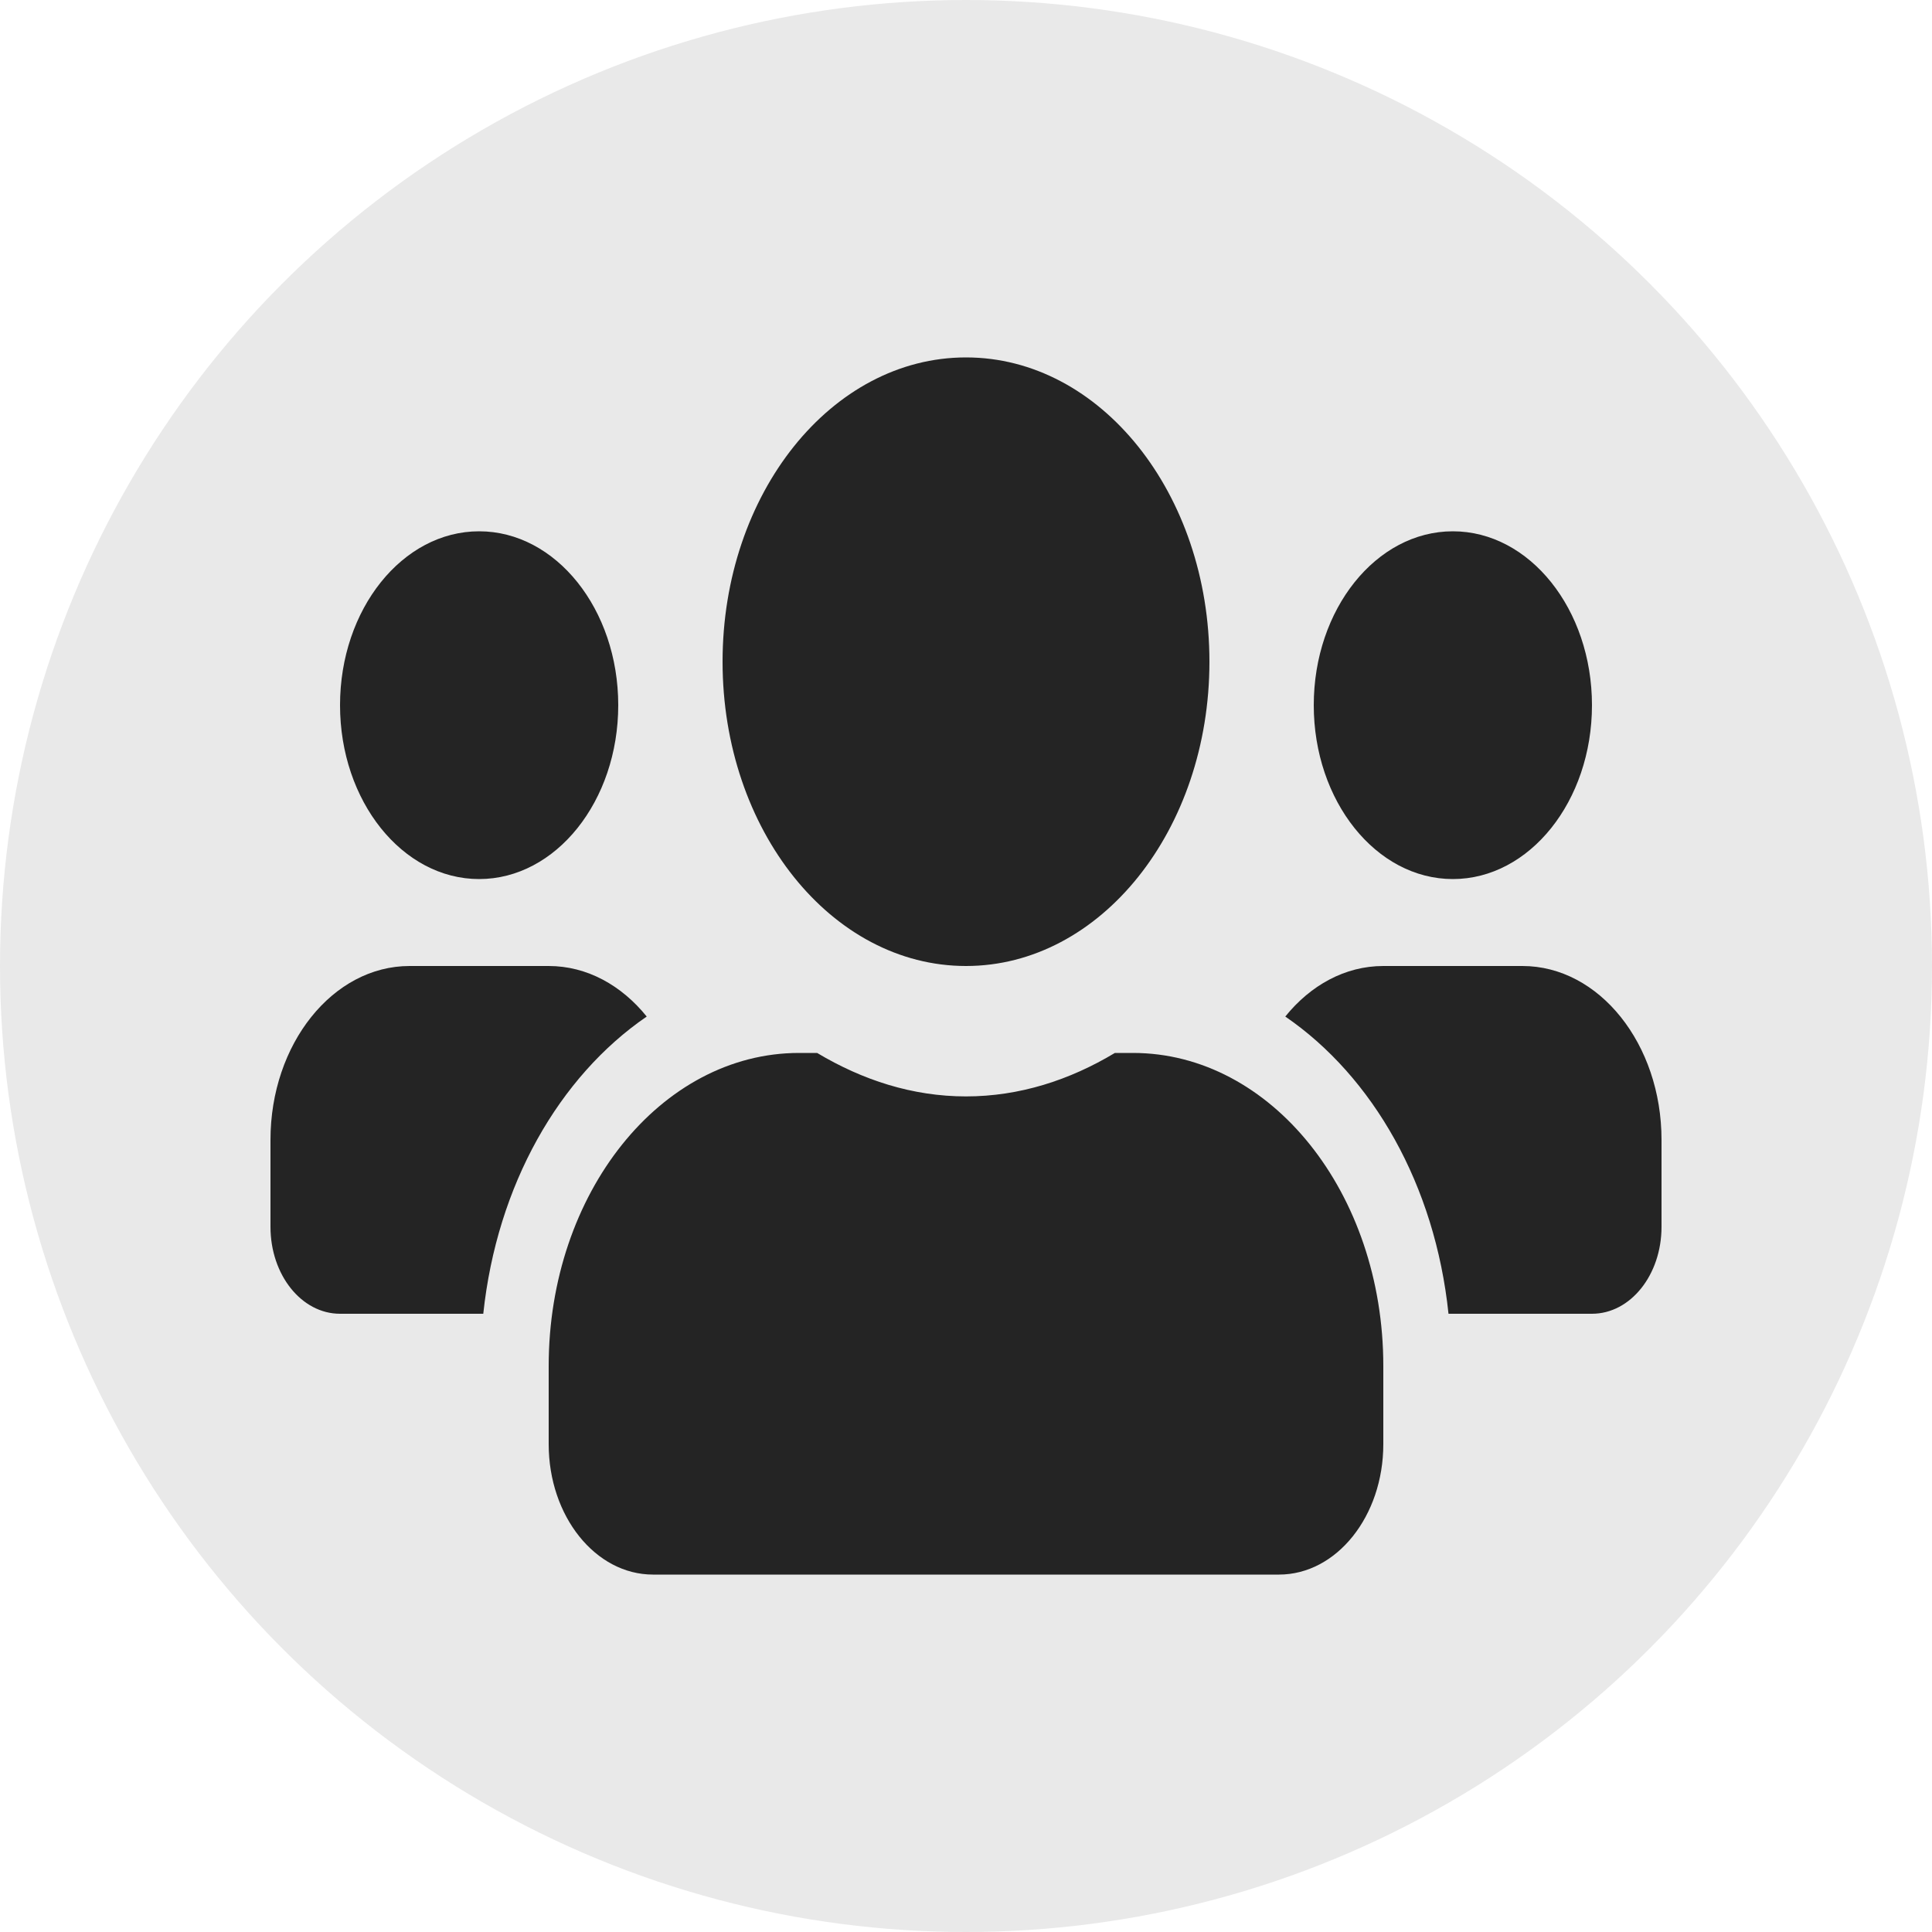 <svg width="50" height="50" viewBox="0 0 50 50" fill="none" xmlns="http://www.w3.org/2000/svg">
<circle cx="25" cy="25" r="25" fill="#242424" fill-opacity="0.1"/>
<path d="M12.4 22.75C14.386 22.75 16 20.732 16 18.25C16 15.768 14.386 13.75 12.4 13.75C10.414 13.75 8.8 15.768 8.8 18.25C8.8 20.732 10.414 22.75 12.4 22.75ZM37.6 22.75C39.586 22.75 41.2 20.732 41.2 18.25C41.2 15.768 39.586 13.75 37.6 13.75C35.614 13.75 34 15.768 34 18.25C34 20.732 35.614 22.75 37.6 22.75ZM39.4 25H35.8C34.81 25 33.916 25.499 33.263 26.308C35.53 27.862 37.139 30.667 37.487 34H41.2C42.196 34 43 32.995 43 31.75V29.5C43 27.018 41.386 25 39.4 25ZM25 25C28.482 25 31.3 21.477 31.3 17.125C31.3 12.773 28.482 9.25 25 9.25C21.518 9.25 18.7 12.773 18.7 17.125C18.7 21.477 21.518 25 25 25ZM29.32 27.25H28.853C27.683 27.953 26.384 28.375 25 28.375C23.616 28.375 22.323 27.953 21.147 27.25H20.68C17.102 27.25 14.2 30.878 14.2 35.35V37.375C14.2 39.238 15.409 40.75 16.9 40.75H33.1C34.591 40.75 35.8 39.238 35.8 37.375V35.35C35.8 30.878 32.898 27.25 29.32 27.25ZM16.737 26.308C16.084 25.499 15.19 25 14.2 25H10.6C8.614 25 7 27.018 7 29.5V31.75C7 32.995 7.804 34 8.8 34H12.507C12.861 30.667 14.47 27.862 16.737 26.308Z" fill="#242424"/>
</svg>
